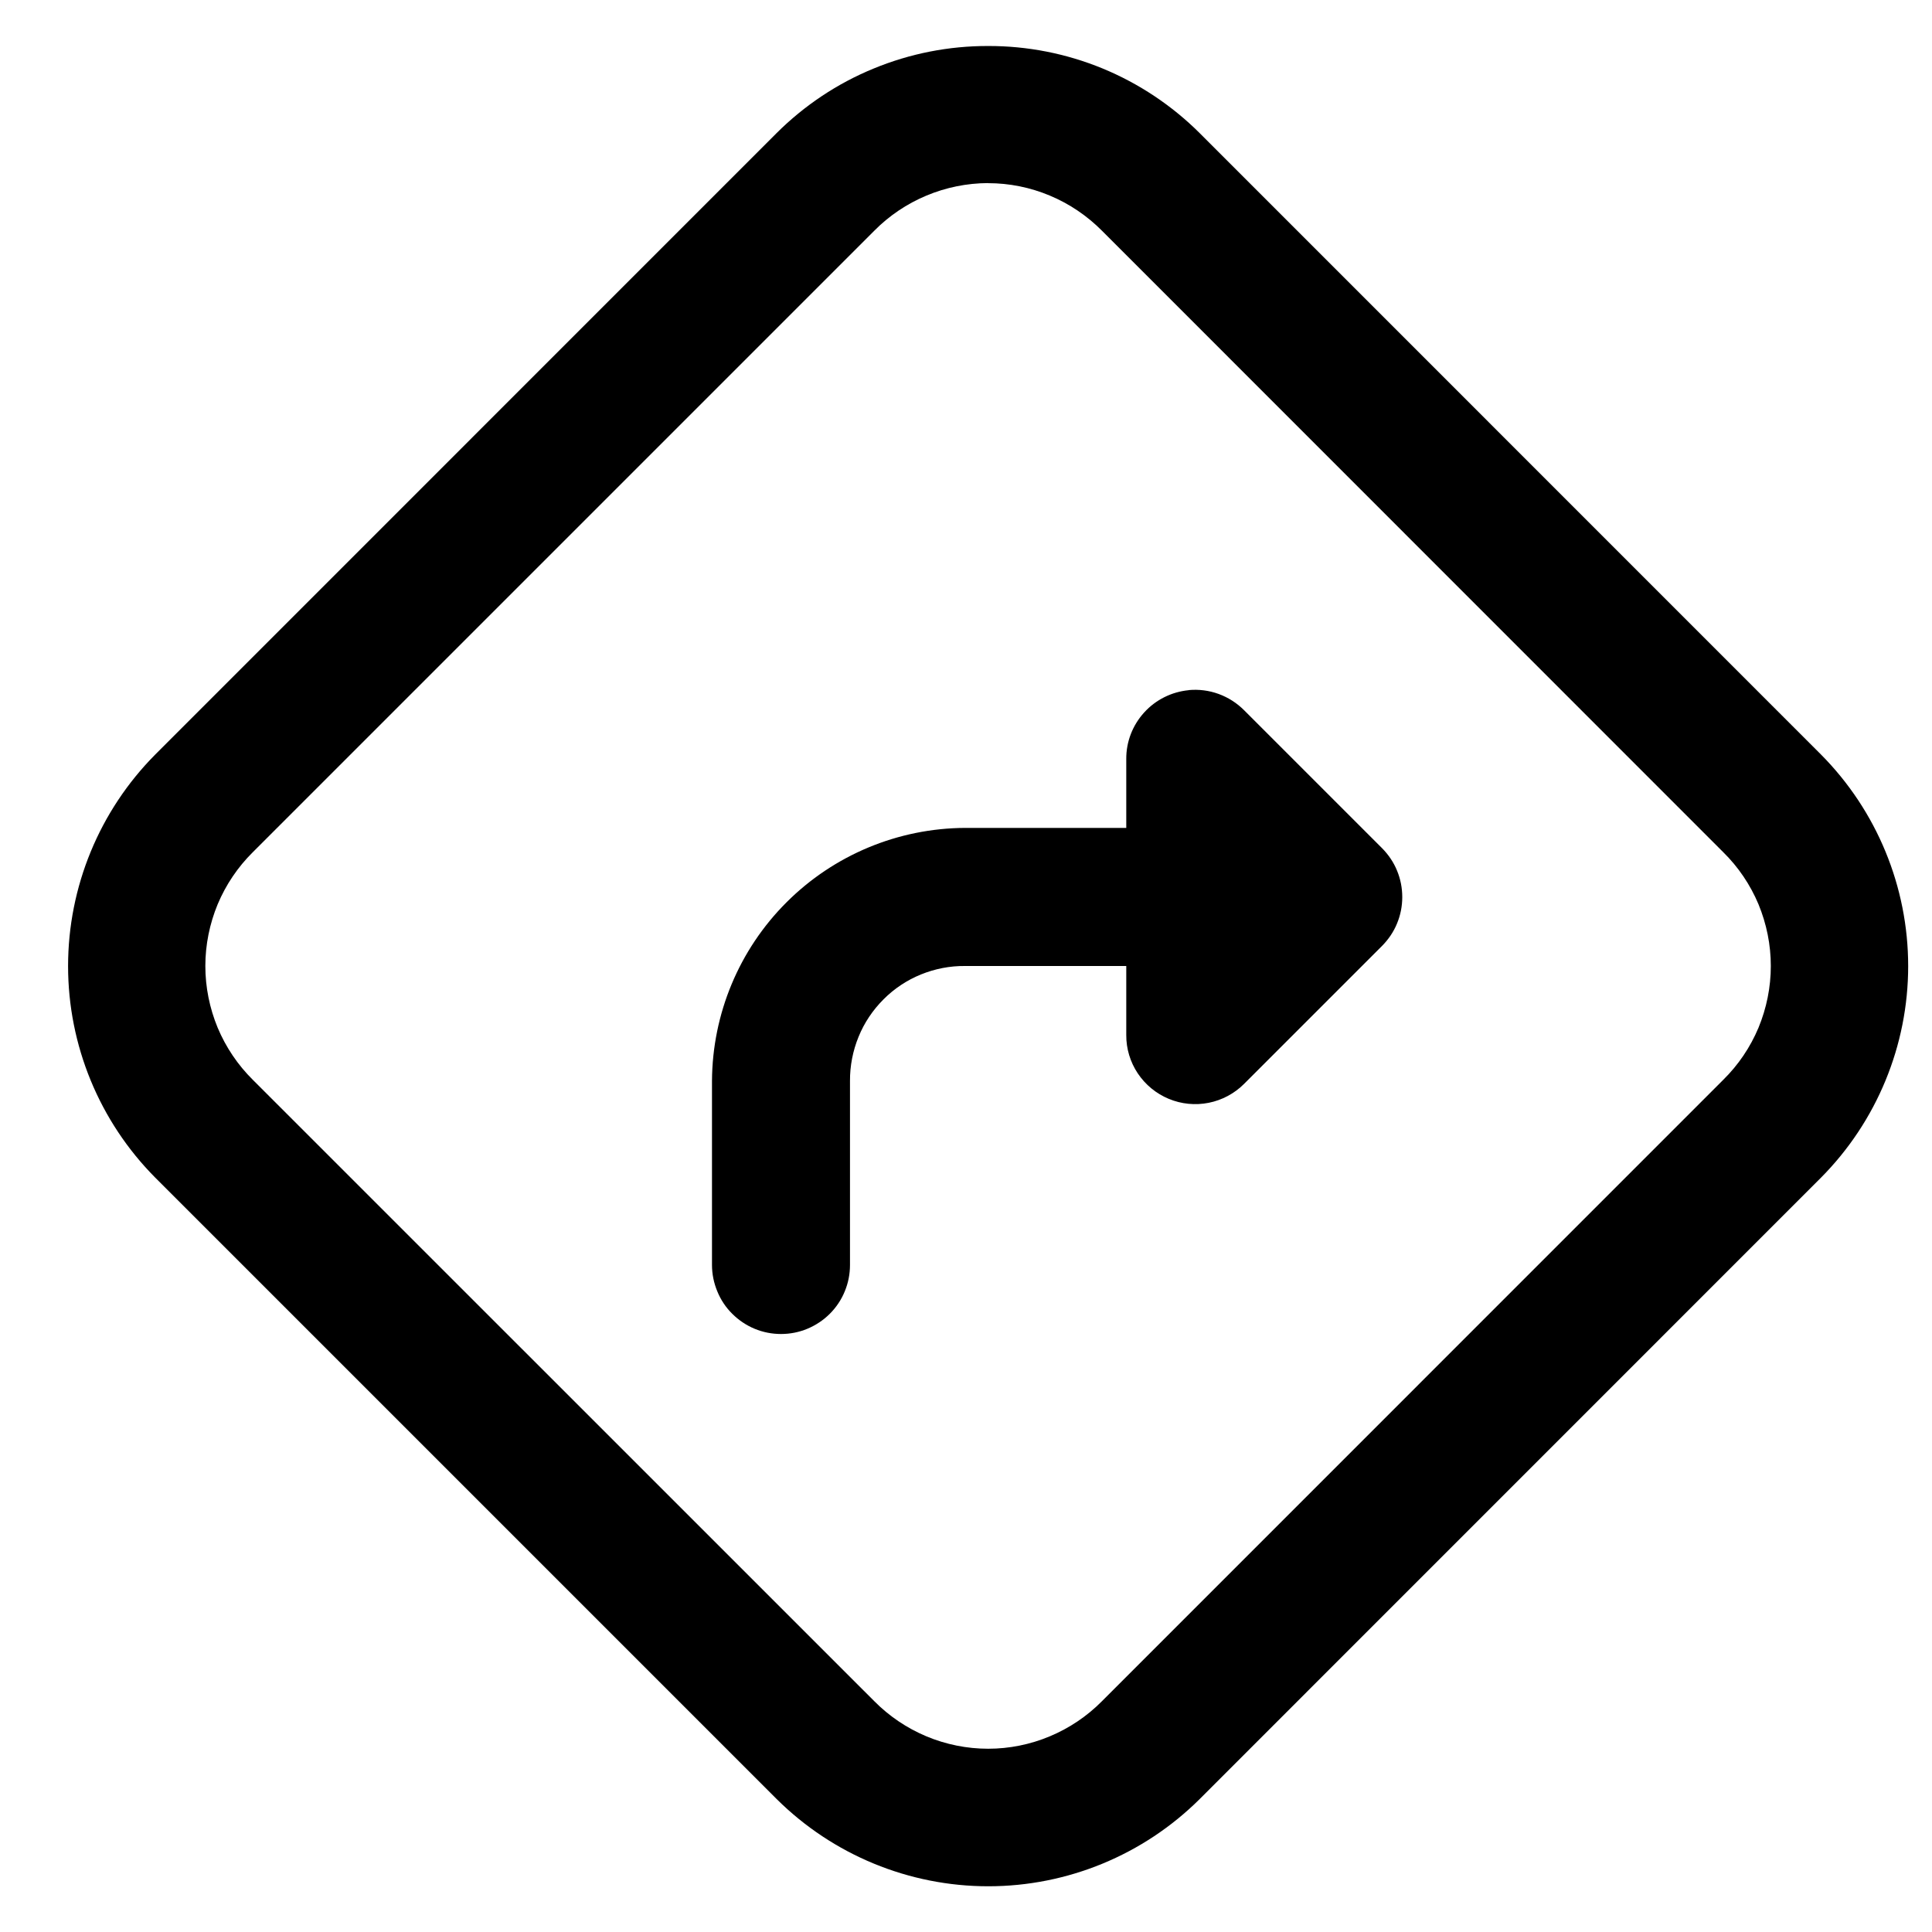 <svg width="21" height="21" viewBox="0 0 21 21" fill="none" xmlns="http://www.w3.org/2000/svg">
<path d="M10.741 0.5C10.314 0.499 9.891 0.582 9.496 0.745C9.101 0.907 8.743 1.146 8.44 1.448L1.688 8.201C1.081 8.812 0.74 9.639 0.74 10.501C0.74 11.363 1.081 12.19 1.688 12.801L8.441 19.554C9.053 20.162 9.88 20.503 10.742 20.503C11.603 20.503 12.43 20.162 13.041 19.554L19.793 12.801C20.4 12.19 20.741 11.363 20.741 10.501C20.741 9.639 20.4 8.812 19.793 8.201L13.04 1.447C12.738 1.146 12.379 0.907 11.984 0.744C11.59 0.582 11.167 0.499 10.741 0.5ZM10.741 1.991C10.971 1.991 11.199 2.037 11.411 2.126C11.624 2.215 11.816 2.345 11.979 2.509L18.73 9.262C18.895 9.424 19.025 9.617 19.114 9.829C19.202 10.042 19.248 10.27 19.248 10.5C19.248 10.73 19.202 10.958 19.114 11.171C19.025 11.383 18.895 11.576 18.73 11.738L11.979 18.49C11.817 18.654 11.624 18.784 11.411 18.873C11.199 18.962 10.971 19.008 10.741 19.008C10.51 19.008 10.282 18.962 10.069 18.873C9.857 18.784 9.664 18.654 9.502 18.49L2.749 11.738C2.585 11.576 2.455 11.383 2.366 11.171C2.278 10.958 2.232 10.73 2.232 10.5C2.232 10.27 2.278 10.042 2.366 9.829C2.455 9.617 2.585 9.424 2.749 9.262L9.502 2.509C9.664 2.345 9.857 2.215 10.07 2.126C10.282 2.037 10.51 1.991 10.741 1.99V1.991ZM12.921 7.502C12.735 7.52 12.562 7.606 12.437 7.744C12.311 7.882 12.241 8.062 12.242 8.249V8.999H10.491C9.762 9.002 9.064 9.293 8.549 9.808C8.033 10.323 7.743 11.021 7.739 11.75V13.75C7.739 13.848 7.759 13.946 7.797 14.037C7.834 14.128 7.889 14.211 7.959 14.28C8.029 14.35 8.111 14.405 8.202 14.443C8.293 14.481 8.391 14.5 8.489 14.5C8.588 14.5 8.685 14.481 8.776 14.443C8.867 14.405 8.95 14.35 9.02 14.28C9.089 14.211 9.145 14.128 9.182 14.037C9.22 13.946 9.239 13.848 9.239 13.75V11.75C9.238 11.585 9.27 11.422 9.332 11.27C9.394 11.117 9.487 10.979 9.603 10.863C9.719 10.746 9.858 10.654 10.01 10.592C10.163 10.53 10.326 10.498 10.491 10.5H12.242V11.25C12.241 11.399 12.285 11.544 12.367 11.667C12.45 11.791 12.567 11.887 12.704 11.944C12.841 12.001 12.992 12.016 13.138 11.987C13.284 11.958 13.418 11.886 13.523 11.781L15.023 10.281C15.092 10.211 15.148 10.129 15.185 10.038C15.223 9.947 15.242 9.849 15.242 9.751C15.242 9.652 15.223 9.554 15.185 9.463C15.148 9.372 15.092 9.29 15.023 9.22L13.523 7.72C13.444 7.641 13.35 7.581 13.246 7.543C13.142 7.505 13.031 7.491 12.921 7.501V7.502Z" fill="black"/>
</svg>
